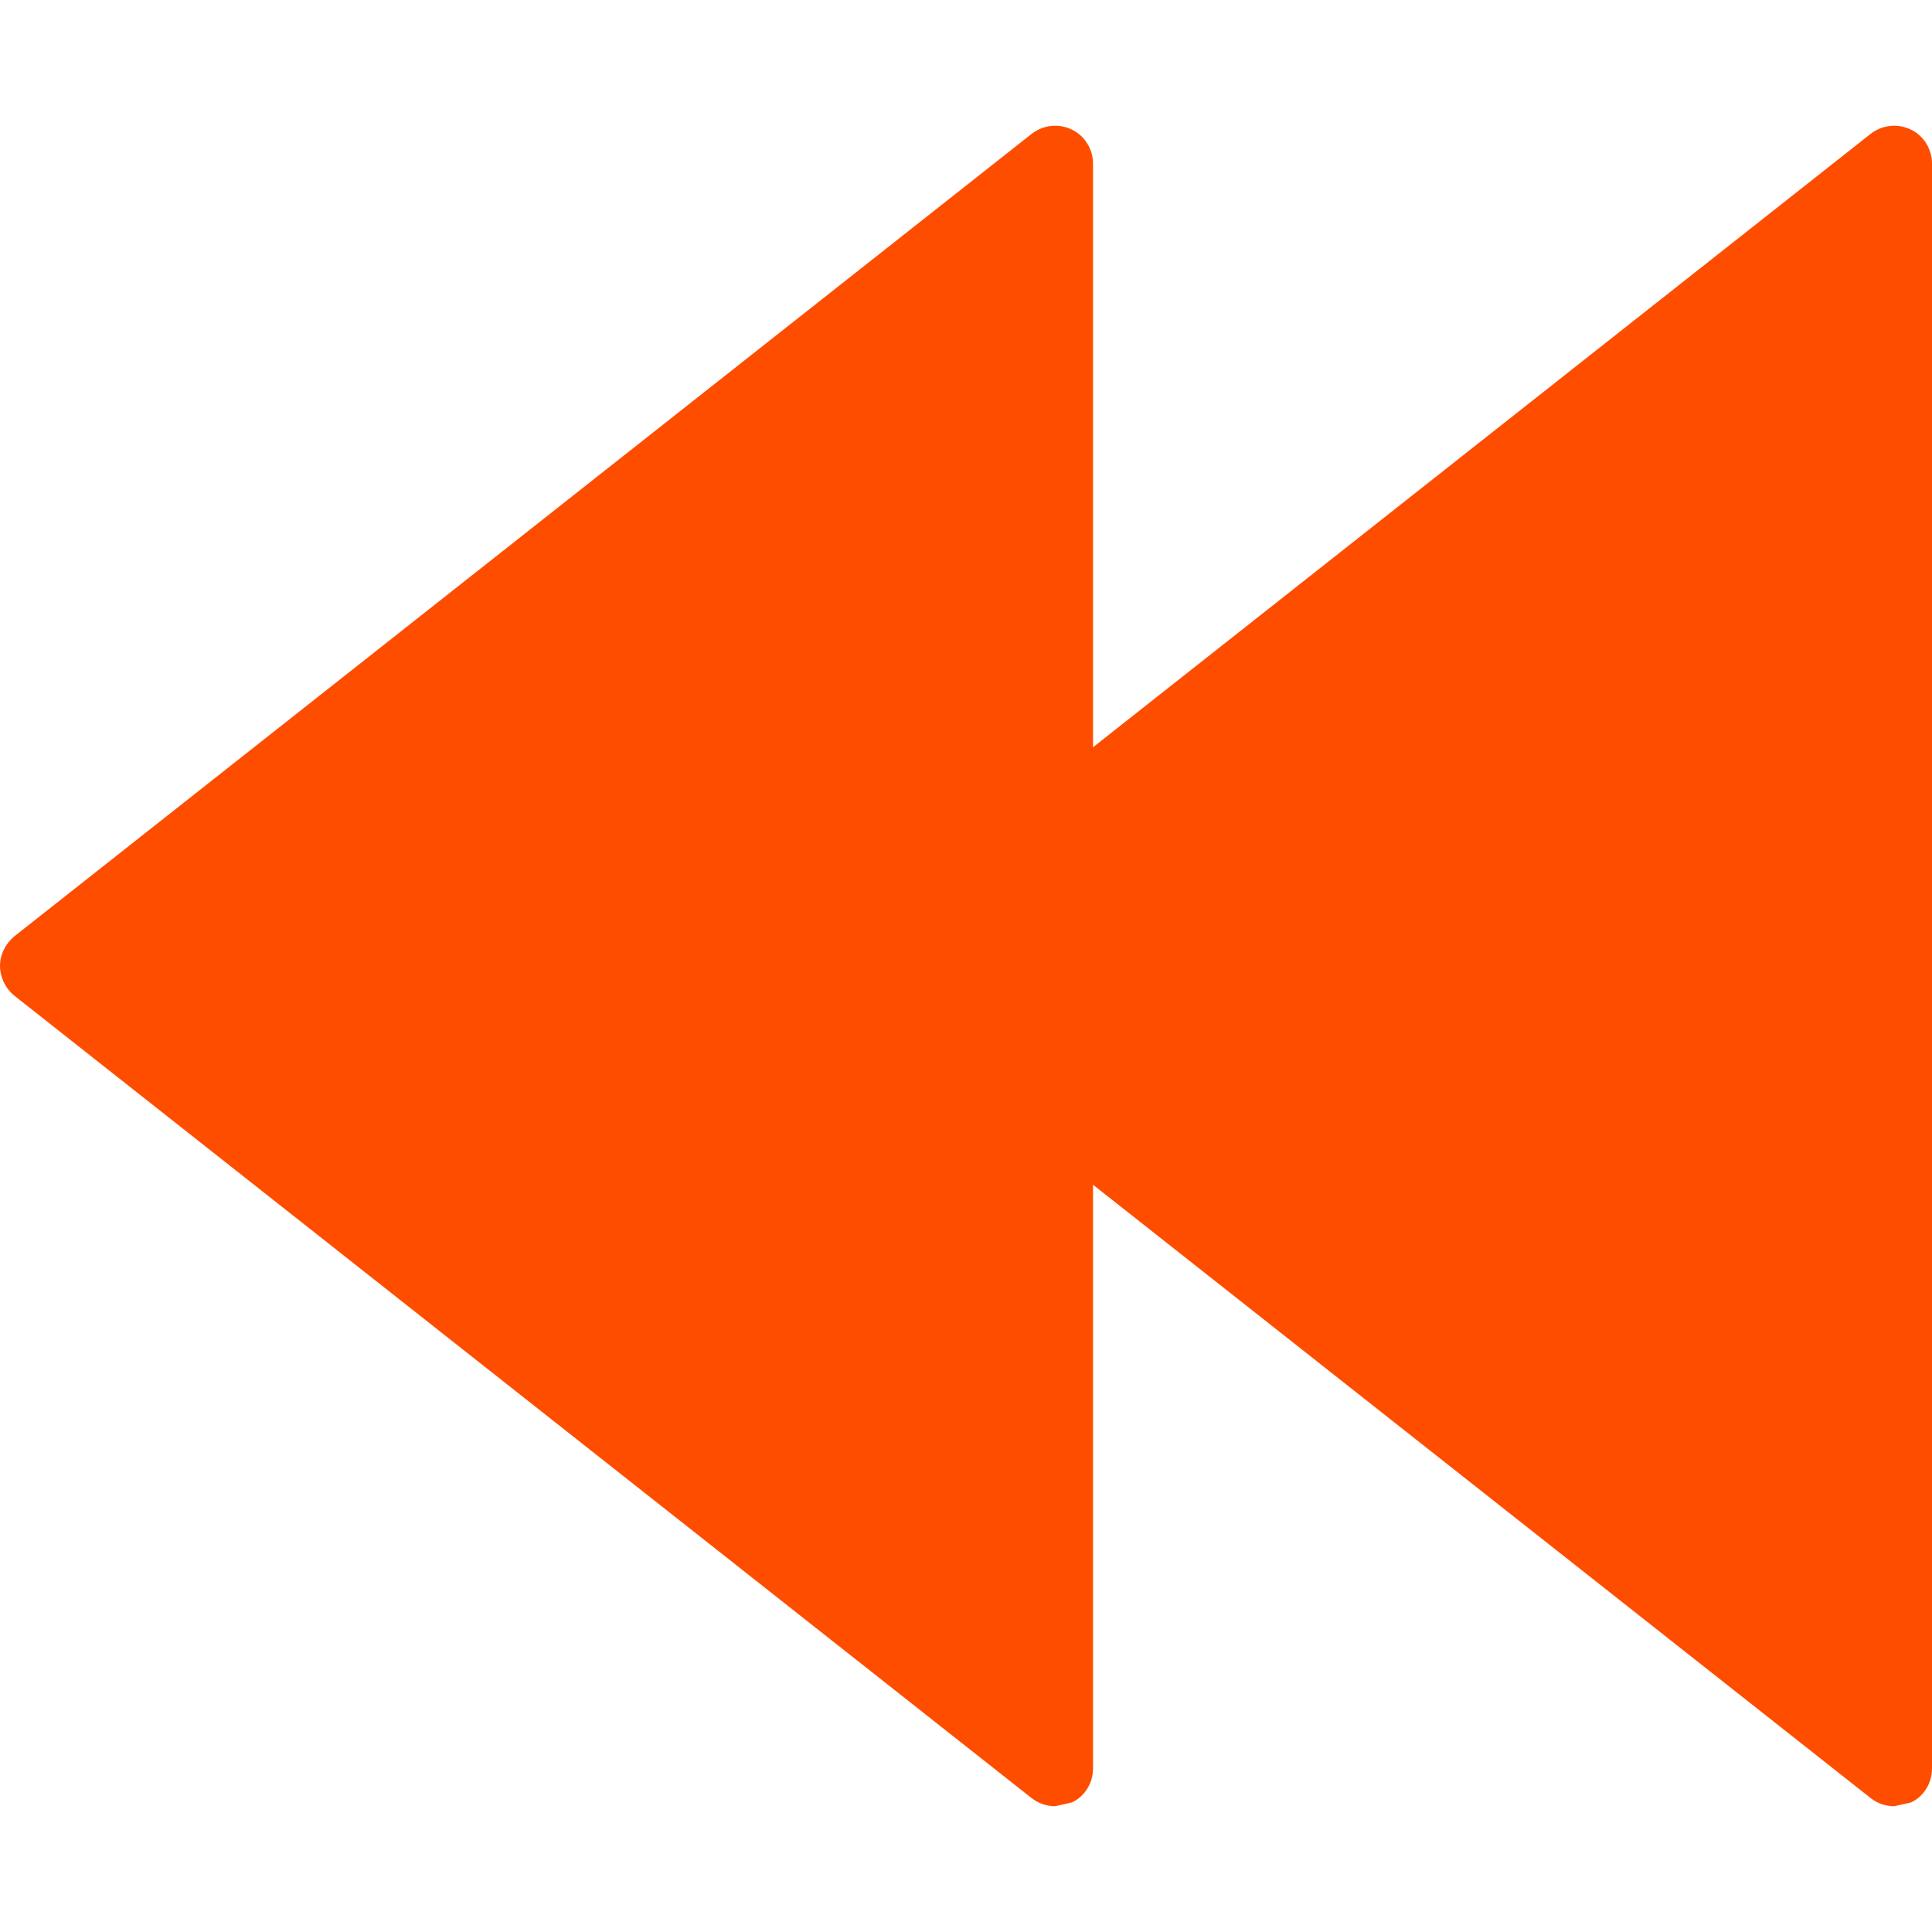<?xml version="1.0" encoding="UTF-8" standalone="no"?>
<!-- Uploaded to: SVG Repo, www.svgrepo.com, Transformed by: SVG Repo Mixer Tools -->

<svg
   height="800px"
   width="800px"
   version="1.1"
   id="Capa_1"
   viewBox="0 0 20.465 20.465"
   xml:space="preserve"
   xmlns:xlink="http://www.w3.org/1999/xlink"
   xmlns="http://www.w3.org/2000/svg"
   xmlns:svg="http://www.w3.org/2000/svg"><defs
   id="defs12"><linearGradient
   id="linearGradient836"><stop
     style="stop-color:#000000;stop-opacity:1;"
     offset="0"
     id="stop832" /><stop
     style="stop-color:#000000;stop-opacity:0;"
     offset="1"
     id="stop834" /></linearGradient>
	
<linearGradient
   xlink:href="#linearGradient836"
   id="linearGradient838"
   x1="0"
   y1="10.232"
   x2="20.465"
   y2="10.232"
   gradientUnits="userSpaceOnUse" /></defs>
<g
   id="c90_rewind"
   style="fill-opacity:1;fill:#ff4d00">
		<path
   style="fill:#ff4d00;fill-opacity:1"
   d="M 11.354,1.373 C 11.213,1.304 11.05,1.324 10.929,1.417 L 0.152,9.918 C 0.059,9.996 0,10.11 0,10.231 c 0,0.121 0.059,0.24 0.152,0.316 l 10.776,8.5 c 0.073,0.057 0.163,0.086 0.249,0.086 l 0.176,-0.04 c 0.138,-0.064 0.225,-0.205 0.225,-0.36 v -17 c 0,-0.151 -0.087,-0.295 -0.224,-0.36 z"
   id="path2" />
		<path
   style="fill:#ff4d00;fill-opacity:1"
   d="M 20.242,1.373 C 20.1,1.304 19.937,1.324 19.816,1.417 L 9.039,9.918 c -0.094,0.078 -0.152,0.192 -0.152,0.313 0,0.121 0.059,0.24 0.152,0.316 l 10.777,8.5 c 0.072,0.057 0.162,0.086 0.248,0.086 l 0.178,-0.04 c 0.137,-0.064 0.223,-0.205 0.223,-0.36 v -17 c 0,-0.151 -0.086,-0.295 -0.223,-0.36 z"
   id="path4" />
	</g>
</svg>
